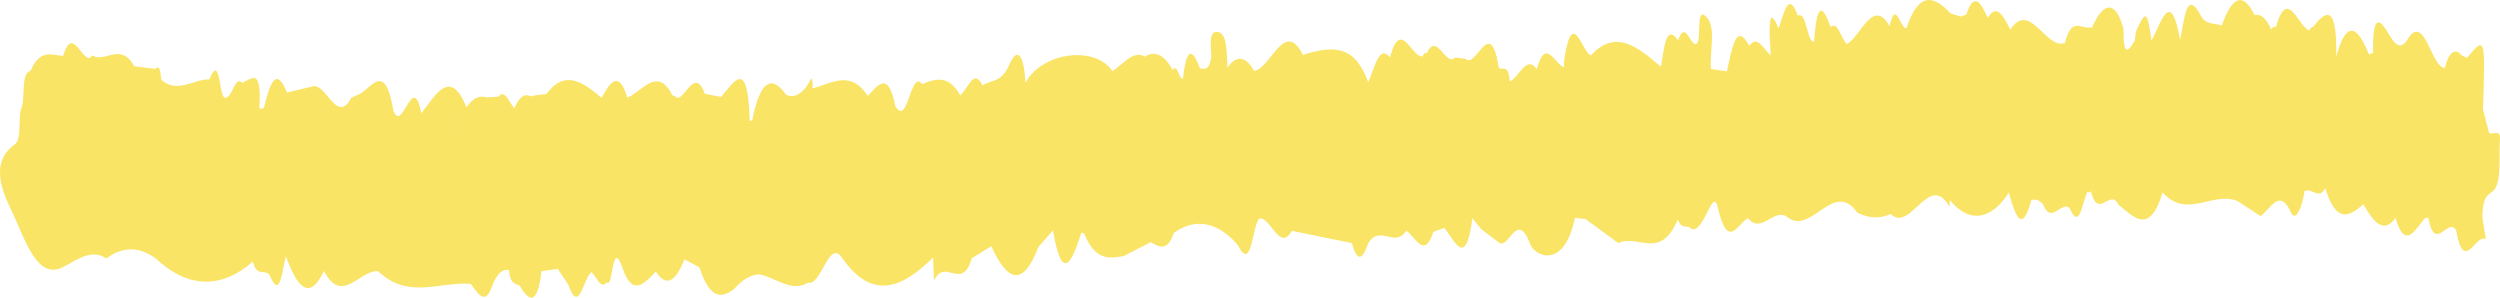 <svg width="84" height="10" viewBox="0 0 84 10" fill="none" xmlns="http://www.w3.org/2000/svg">
<path d="M83.998 4.692C84.028 4.311 83.761 4.548 83.632 4.465C83.565 4.201 83.497 3.938 83.429 3.675C83.506 1.216 83.506 1.216 82.888 1.944C82.827 1.914 82.765 1.885 82.703 1.855C82.656 1.791 82.604 1.75 82.551 1.737C82.497 1.723 82.443 1.736 82.391 1.776C82.34 1.816 82.292 1.881 82.251 1.967C82.21 2.054 82.176 2.16 82.152 2.279C81.688 2.305 81.46 0.354 80.88 1.347C80.599 1.767 80.399 1.366 80.169 0.997C79.796 0.396 79.722 0.987 79.736 1.788C79.69 1.782 79.643 1.797 79.599 1.834C79.221 0.897 78.85 0.612 78.496 1.906C78.531 0.219 78.189 0.288 77.731 0.896C77.68 0.898 77.631 0.942 77.592 1.022C77.219 0.908 76.866 -0.477 76.469 0.912C76.441 0.897 76.412 0.896 76.385 0.909C76.357 0.922 76.331 0.95 76.308 0.989C76.237 0.812 76.15 0.676 76.055 0.593C75.96 0.509 75.859 0.48 75.758 0.508C75.339 -0.329 74.977 -0.064 74.65 0.861C74.414 0.763 74.122 0.85 73.953 0.533C73.458 -0.397 73.4 0.631 73.253 1.344C72.927 -0.465 72.611 0.793 72.292 1.362C72.148 0.363 72.101 0.33 71.79 1.009C71.758 1.113 71.737 1.234 71.728 1.362C71.519 1.725 71.336 1.934 71.35 0.973C71.102 0.021 70.673 0.015 70.277 0.959L70.264 0.916C69.963 1.013 69.603 0.516 69.383 1.443C68.754 1.694 68.203 -0.012 67.545 0.996C67.32 0.549 67.095 0.094 66.789 0.601C66.56 0.096 66.329 -0.308 66.068 0.492C66.003 0.513 65.937 0.534 65.872 0.555C65.761 0.52 65.65 0.484 65.538 0.449C65.006 -0.112 64.491 -0.343 64.058 0.942C63.867 1.024 63.697 -0.077 63.49 0.879C62.931 -0.1 62.53 1.217 62.056 1.482C61.866 1.326 61.758 0.687 61.505 0.907C61.142 -0.136 61.022 0.466 60.953 1.407C60.697 1.397 60.71 0.363 60.408 0.527C60.08 -0.364 59.94 0.481 59.76 0.959C59.681 0.749 59.529 0.453 59.486 0.681C59.425 1 59.486 1.462 59.495 1.863C59.262 1.667 59.052 1.151 58.776 1.54C58.315 0.69 58.194 1.682 58.022 2.397C57.843 2.37 57.664 2.343 57.485 2.316C57.437 1.706 57.695 0.856 57.295 0.531C56.944 0.245 57.225 1.508 56.952 1.484C56.765 1.415 56.601 0.692 56.388 1.358C55.975 0.771 55.916 1.61 55.807 2.244C55.04 1.581 54.271 0.957 53.462 1.858C53.164 1.796 52.852 0.23 52.571 1.913C52.558 2.027 52.548 2.143 52.542 2.261C52.239 2.146 51.927 1.236 51.638 2.324C51.287 1.824 51.031 2.617 50.726 2.738C50.69 2.165 50.502 2.349 50.362 2.292C50.07 0.46 49.611 2.314 49.251 1.983L48.9 1.929C48.571 2.272 48.278 1.04 47.939 1.793C47.915 1.775 47.889 1.774 47.865 1.792C47.841 1.809 47.819 1.844 47.803 1.891C47.437 1.967 47.064 0.57 46.704 1.926C46.327 1.479 46.185 2.303 45.974 2.756L45.974 2.764C45.565 1.676 45.015 1.446 43.778 1.845C43.154 0.597 42.688 2.333 42.133 2.382C42.008 2.138 41.855 1.997 41.696 1.978C41.537 1.959 41.379 2.064 41.245 2.277C41.214 1.735 41.238 1.11 40.906 1.073C40.623 1.041 40.675 1.48 40.702 1.899C40.633 2.384 40.471 2.318 40.317 2.296C40.041 1.537 39.852 1.667 39.748 2.643C39.613 2.695 39.565 2.094 39.4 2.356C39.271 2.107 39.12 1.936 38.959 1.857C38.798 1.778 38.632 1.794 38.474 1.903C38.08 1.672 37.738 2.161 37.377 2.39C36.794 1.516 35.02 1.75 34.458 2.774C34.404 1.871 34.192 1.533 33.916 2.168C33.641 2.798 33.316 2.666 33.013 2.87C32.72 2.262 32.52 3.006 32.281 3.178L32.27 3.214C31.871 2.495 31.429 2.648 30.986 2.825C30.584 2.316 30.514 4.29 30.083 3.564C29.841 2.352 29.496 2.867 29.16 3.222C28.558 2.319 27.925 2.818 27.299 2.971C27.306 2.9 27.308 2.828 27.306 2.756C27.297 2.703 27.282 2.658 27.263 2.626C27.147 2.867 27.012 3.042 26.866 3.139C26.72 3.236 26.567 3.254 26.418 3.189C25.914 2.478 25.529 2.739 25.274 4.052L25.19 4.06C25.131 1.858 24.646 2.79 24.225 3.257C24.045 3.222 23.865 3.186 23.685 3.151C23.356 2.273 23.074 3.224 22.769 3.296C22.712 3.248 22.653 3.216 22.593 3.204C22.08 2.199 21.582 3.087 21.078 3.278C20.789 2.339 20.502 2.754 20.215 3.288C19.602 2.775 18.988 2.308 18.359 3.161C18.244 3.173 18.129 3.185 18.014 3.198C17.954 3.212 17.893 3.226 17.833 3.24C17.736 3.18 17.635 3.185 17.539 3.254C17.443 3.324 17.357 3.455 17.289 3.635C17.11 3.483 16.973 2.965 16.743 3.248C16.611 3.257 16.478 3.266 16.346 3.275C16.113 3.188 15.875 3.305 15.674 3.606C15.661 3.67 15.64 3.722 15.614 3.753C15.588 3.785 15.559 3.793 15.53 3.778C15.637 4.798 15.582 5.314 15.372 5.356C15.582 5.314 15.637 4.798 15.529 3.777C15.558 3.793 15.588 3.784 15.614 3.753C15.64 3.722 15.661 3.67 15.674 3.606C15.138 2.274 14.651 3.159 14.158 3.807C13.869 2.329 13.516 4.537 13.216 3.708C12.913 1.905 12.408 3.119 11.979 3.199C11.919 3.23 11.86 3.261 11.8 3.292C11.326 4.183 10.968 2.833 10.537 2.895C10.238 2.966 9.94 3.037 9.641 3.109C9.265 2.176 9.061 2.85 8.868 3.618C8.818 3.659 8.765 3.665 8.714 3.636C8.805 2.195 8.429 2.675 8.143 2.783C7.9 2.518 7.807 3.27 7.603 3.268C7.343 3.477 7.431 1.683 7.037 2.665C6.499 2.662 5.963 3.152 5.425 2.686C5.387 2.462 5.379 2.134 5.221 2.316C4.984 2.285 4.747 2.255 4.51 2.225C4.097 1.469 3.633 2.016 3.195 1.911C3.167 1.883 3.137 1.871 3.108 1.877C3.078 1.883 3.049 1.906 3.024 1.944C2.722 2.021 2.435 0.852 2.121 1.875L2.117 1.88C1.737 1.845 1.345 1.638 1.024 2.383C0.678 2.456 0.874 3.365 0.695 3.694C0.624 4.078 0.715 4.696 0.499 4.85C-0.473 5.542 0.235 6.731 0.46 7.233C0.9 8.215 1.292 9.39 2.11 8.98C2.539 8.766 3.074 8.329 3.571 8.686C4.178 8.227 4.828 8.284 5.42 8.846C6.419 9.69 7.503 9.669 8.496 8.788C8.631 9.318 8.871 9.039 9.05 9.227C9.421 10.105 9.465 9.11 9.6 8.639L9.598 8.588C9.972 9.612 10.376 10.168 10.886 9.106C11.494 10.276 12.103 9.035 12.712 9.118C13.73 10.084 14.783 9.445 15.82 9.54C16.063 9.864 16.305 10.318 16.553 9.564C16.623 9.384 16.709 9.247 16.804 9.162C16.899 9.077 17.001 9.048 17.101 9.076C17.146 9.55 17.308 9.527 17.451 9.587C17.772 10.124 18.054 10.297 18.194 9.111L18.741 9.034C18.86 9.214 18.98 9.393 19.099 9.572C19.458 10.612 19.61 9.317 19.863 9.159L19.845 9.131C20.028 9.22 20.162 9.765 20.384 9.485C20.615 9.735 20.543 7.919 20.928 9.036C21.255 9.984 21.66 9.518 22.036 9.125C22.406 9.695 22.717 9.422 22.998 8.714L23.499 8.984C23.818 9.952 24.18 10.091 24.671 9.706C24.926 9.411 25.202 9.245 25.483 9.217C26.039 9.291 26.587 9.856 27.153 9.492C27.585 9.631 27.849 8.025 28.281 8.647C29.32 10.143 30.329 9.657 31.352 8.653C31.362 8.914 31.372 9.176 31.381 9.437C31.75 8.62 32.316 9.825 32.653 8.677C32.871 8.542 33.088 8.408 33.306 8.273C33.832 9.42 34.359 9.696 34.891 8.297C35.054 8.111 35.217 7.926 35.38 7.74C35.676 9.489 36.002 8.879 36.334 7.813C36.365 7.83 36.397 7.842 36.429 7.849C36.808 8.773 37.281 8.687 37.754 8.605C38.057 8.449 38.36 8.293 38.663 8.138C38.939 8.285 39.219 8.483 39.443 7.826C40.153 7.309 40.914 7.451 41.585 8.226C42.079 9.202 42.06 7.557 42.321 7.341C42.695 7.282 42.991 8.485 43.406 7.756C44.078 7.894 44.751 8.031 45.423 8.168C45.605 8.835 45.788 8.722 45.972 8.172C46.371 7.528 46.849 8.35 47.251 7.752C47.554 7.945 47.852 8.736 48.162 7.791C48.284 7.747 48.406 7.702 48.528 7.657C48.872 8.062 49.25 9.075 49.472 7.331C49.574 7.455 49.675 7.579 49.776 7.703C49.98 7.857 50.184 8.011 50.388 8.165C50.709 8.346 50.982 7.043 51.42 8.214C51.562 8.596 52.553 9.093 52.918 7.32C53.037 7.334 53.156 7.348 53.275 7.362C53.642 7.631 54.009 7.899 54.376 8.168C55.039 7.845 55.783 8.777 56.375 7.369C56.491 7.716 56.68 7.563 56.773 7.646C57.213 8.043 57.541 6.211 57.714 6.959C58.062 8.456 58.385 7.499 58.734 7.333C59.174 7.882 59.605 6.976 60.042 7.284C60.837 7.954 61.606 6.002 62.405 7.143C62.775 7.339 63.156 7.356 63.529 7.191C64.2 7.836 64.816 5.736 65.499 6.943L65.517 6.722C65.827 7.108 66.173 7.287 66.52 7.243C66.867 7.199 67.204 6.933 67.497 6.47C67.714 7.253 67.938 7.895 68.257 6.71C68.322 6.711 68.387 6.712 68.453 6.713C68.513 6.755 68.572 6.797 68.632 6.839C68.915 7.582 69.238 6.752 69.534 6.983C69.876 7.778 69.96 6.807 70.134 6.446C70.157 6.466 70.182 6.473 70.207 6.464C70.232 6.455 70.255 6.431 70.275 6.395L70.259 6.445C70.504 7.401 70.907 6.298 71.181 6.879C71.7 7.298 72.228 7.911 72.662 6.467C73.488 7.381 74.348 6.408 75.184 6.756C75.44 6.924 75.696 7.092 75.952 7.26C76.288 7.036 76.589 6.281 76.983 7.149C77.127 7.467 77.355 6.976 77.43 6.428C77.661 6.276 77.907 6.74 78.131 6.32C78.487 7.519 78.942 7.28 79.409 6.862C79.74 7.441 80.079 7.889 80.489 7.321C80.793 8.374 81.115 7.778 81.435 7.382C81.483 7.326 81.536 7.304 81.589 7.317C81.824 8.528 82.235 7.283 82.525 7.73C82.785 9.252 83.196 7.807 83.522 8.041C83.485 7.794 83.447 7.548 83.41 7.302C83.412 6.798 83.497 6.59 83.714 6.462C84.084 6.243 83.948 5.295 83.998 4.692ZM49.044 3.73L48.706 4.111C48.819 3.984 48.931 3.857 49.044 3.73ZM59.859 3.21L58.778 2.78C59.138 2.924 59.499 3.067 59.859 3.21Z" fill="#FAE465"/>
</svg>
